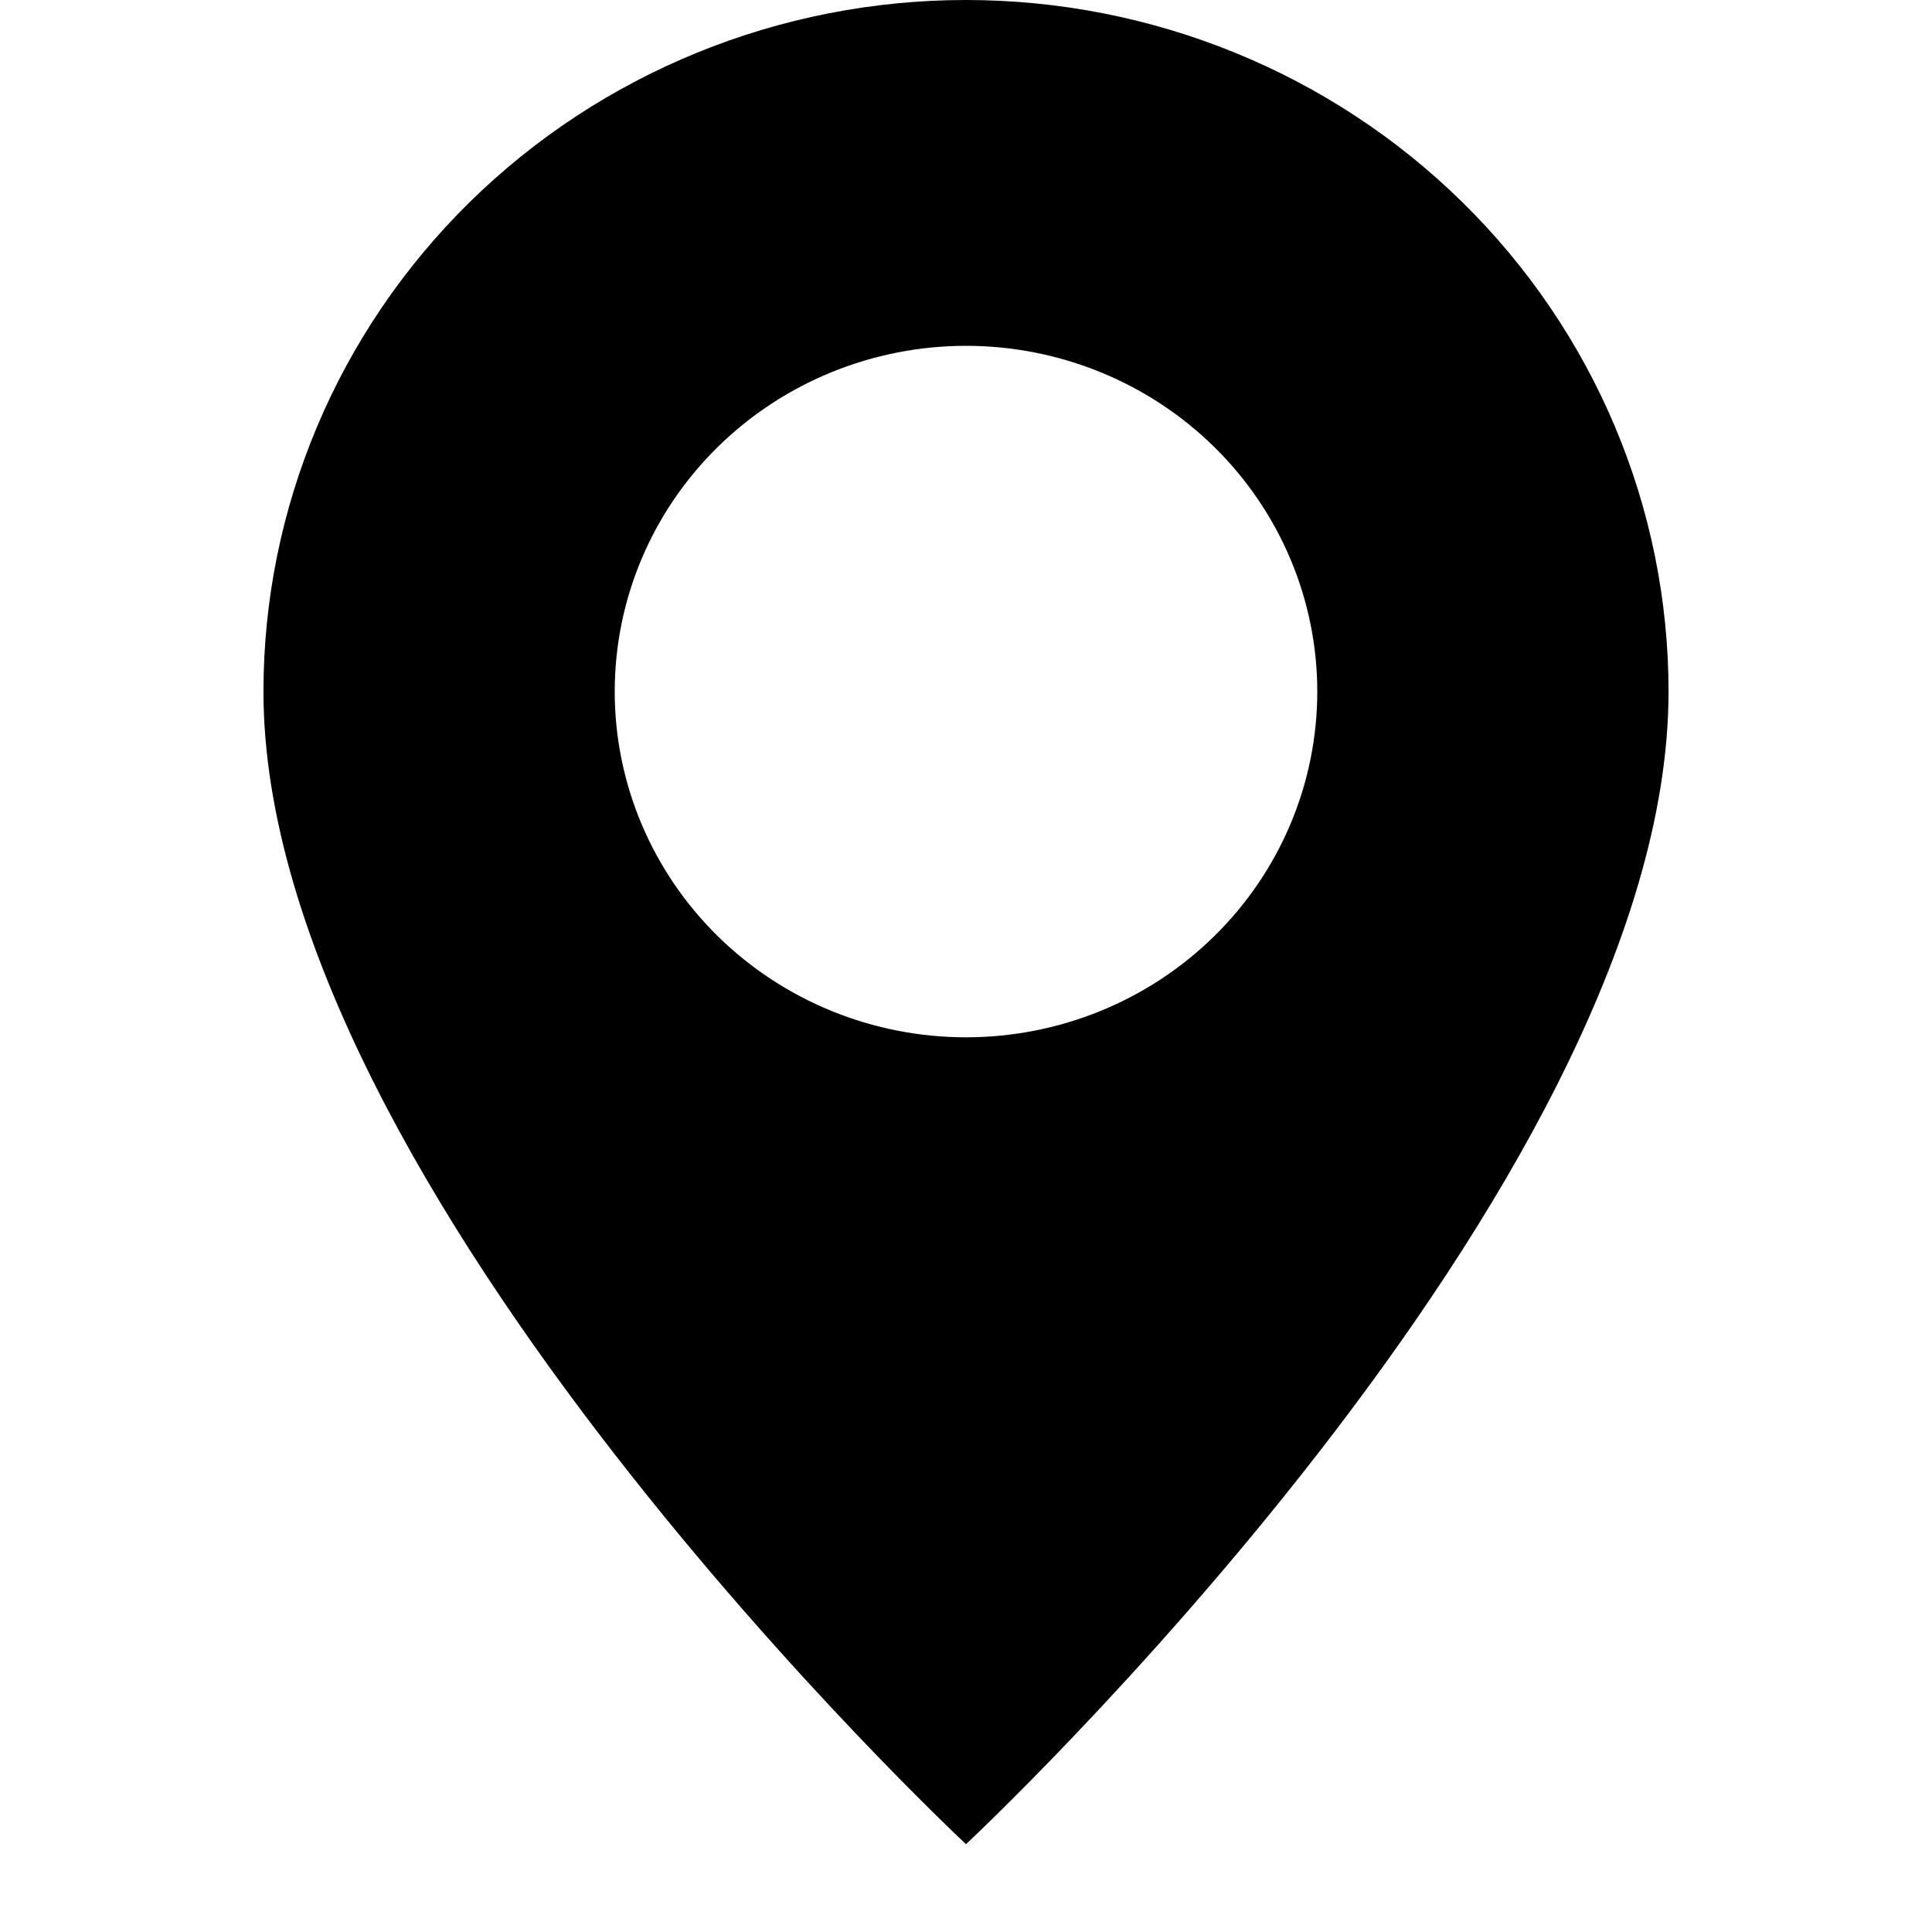 <svg fill="none" height="22" viewBox="0 0 22 22" width="22" xmlns="http://www.w3.org/2000/svg"><path d="m11 21s8-7.463 8-13.125c0-2.089-.843-4.092-2.343-5.568-1.5-1.477-3.535-2.307-5.657-2.307-2.122 0-4.157.83-5.657 2.307-1.5 1.477-2.343 3.48-2.343 5.568 0 5.662 8 13.125 8 13.125zm0-9.188c-1.061 0-2.078-.415-2.828-1.153-.75-.738-1.172-1.74-1.172-2.784s.421-2.046 1.172-2.784c.75-.738 1.768-1.153 2.828-1.153 1.061 0 2.078.415 2.828 1.153.75.738 1.172 1.74 1.172 2.784s-.421 2.046-1.172 2.784c-.75.739-1.768 1.153-2.828 1.153z" fill="currentColor"/></svg>